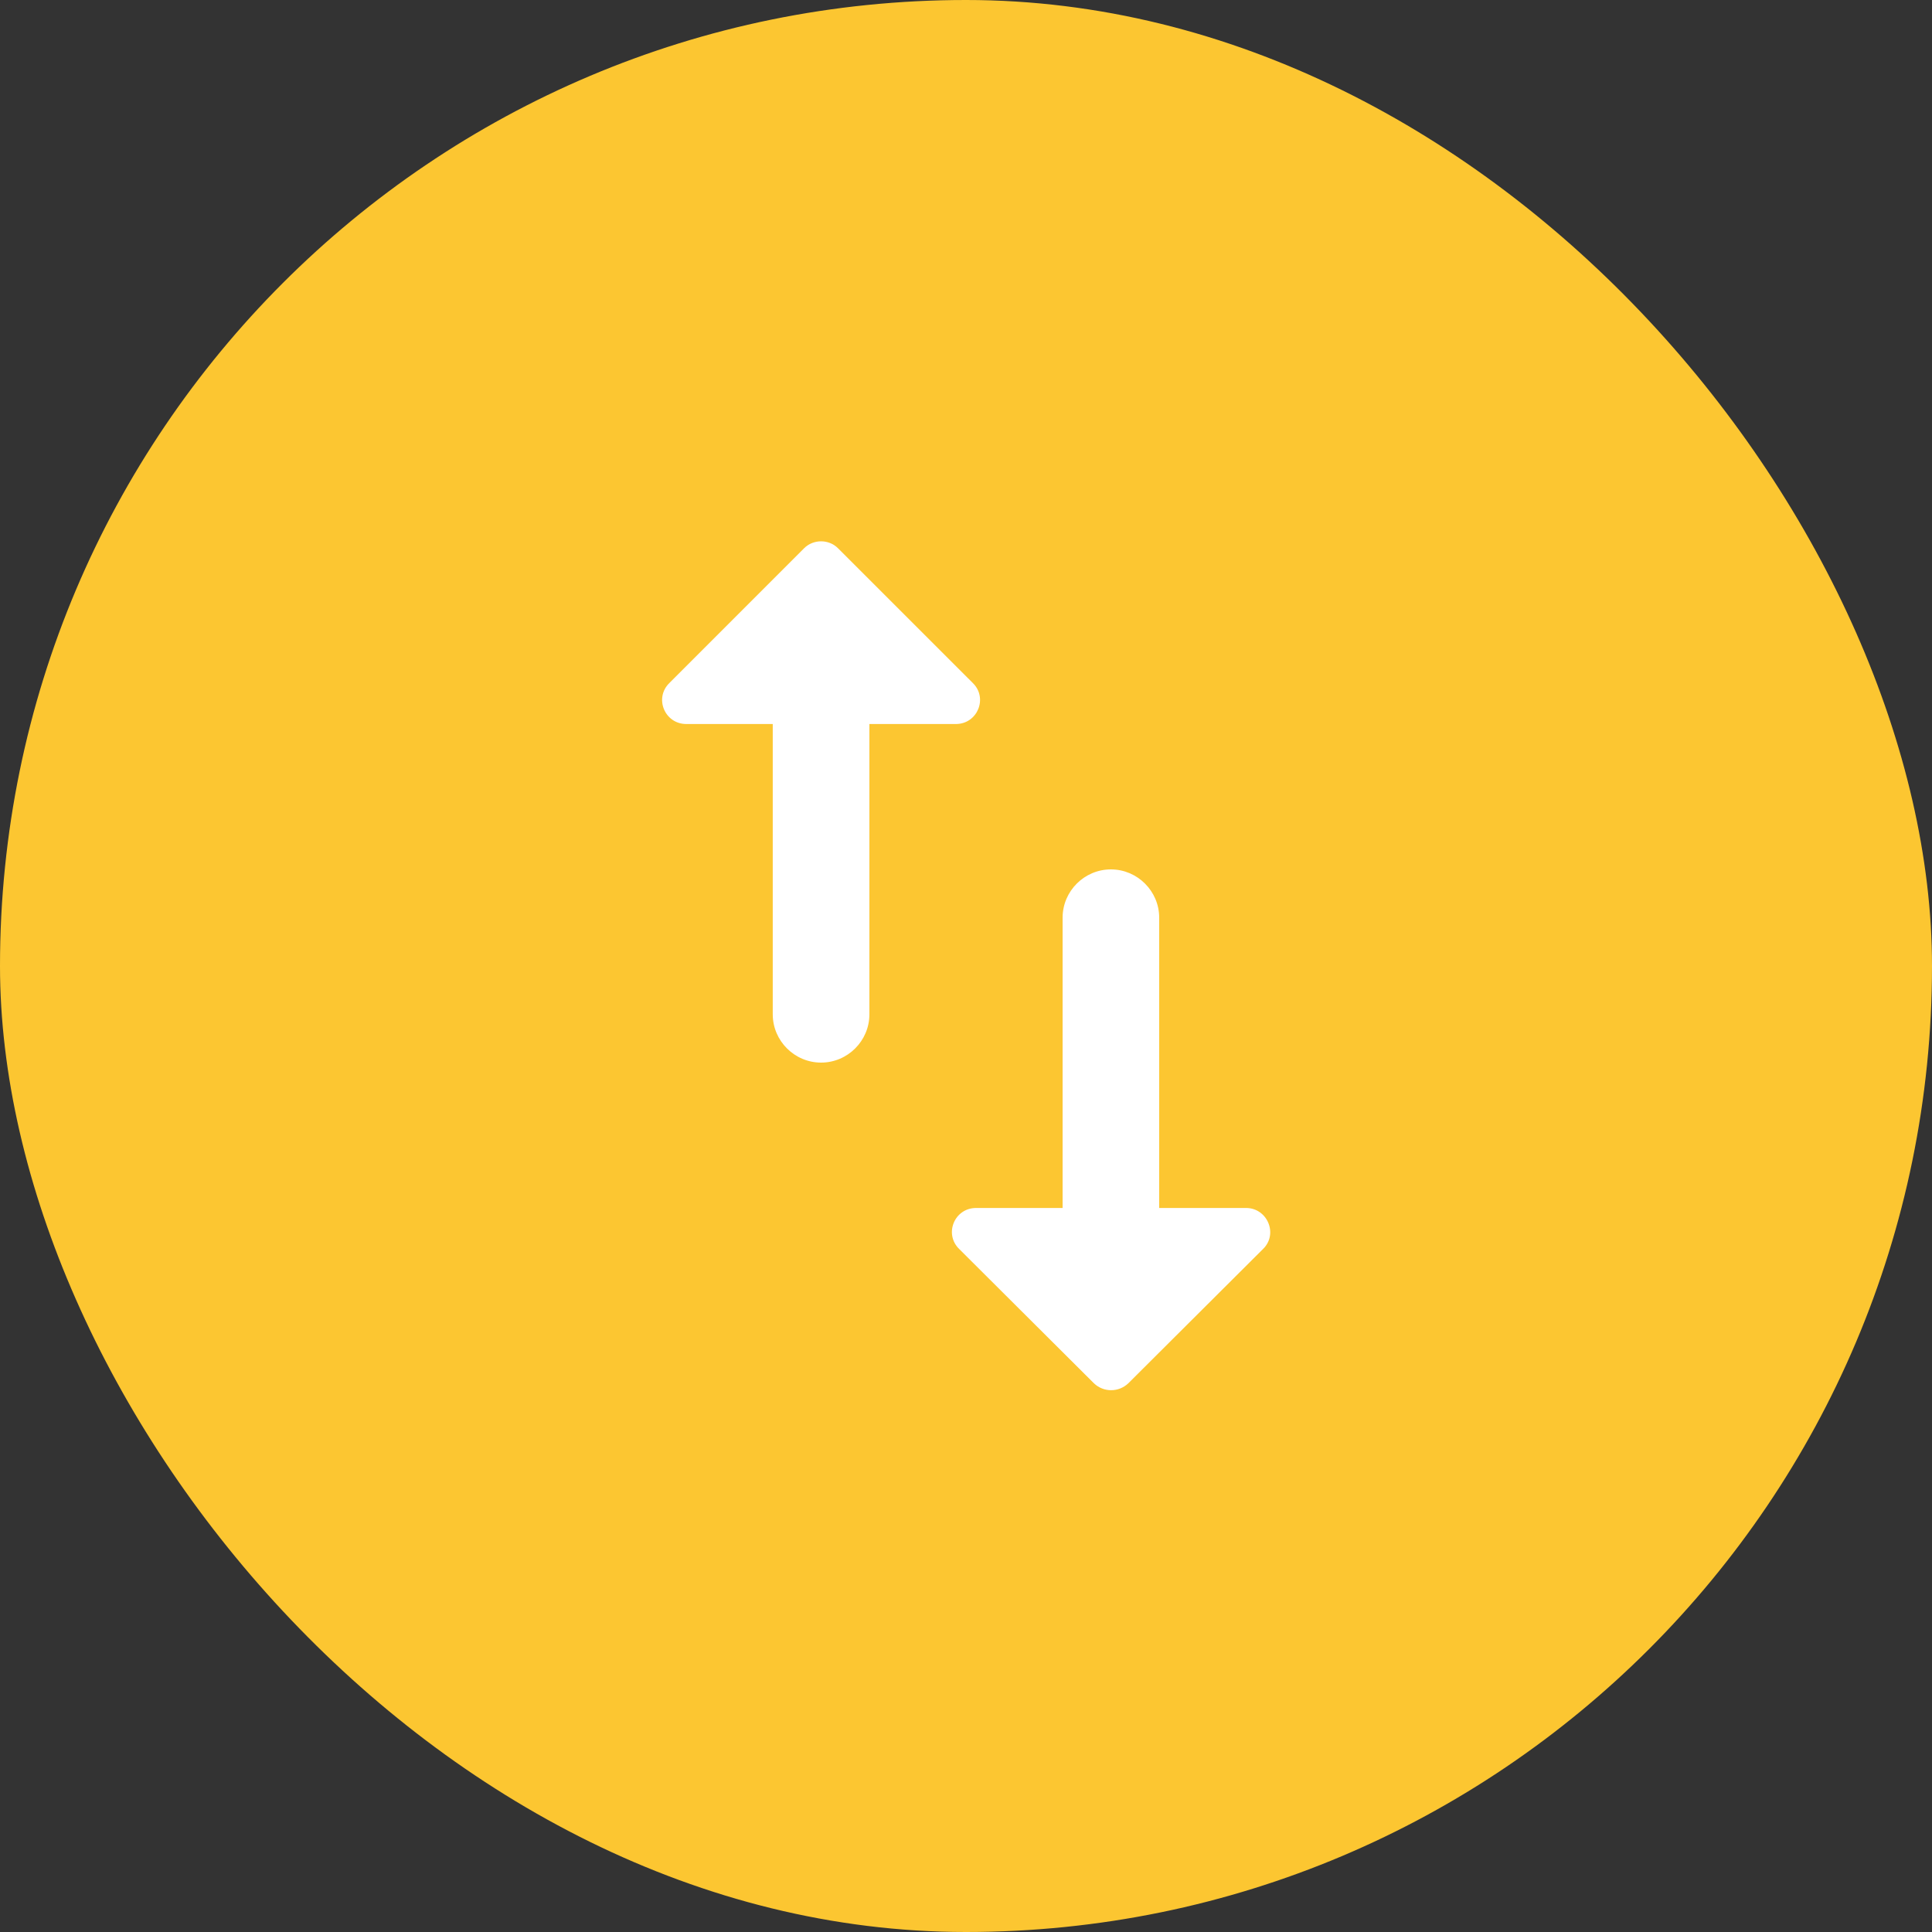 <svg xmlns="http://www.w3.org/2000/svg" width="40" height="40" fill="none" viewBox="0 0 40 40"><rect x="0" y="0" width="40" height="40" fill="#333333" stroke="none"/><rect width="40" height="40" fill="#FCC631" rx="20"/><path fill="#fff" d="M24 25.01V19C24 18.45 23.549 18 23 18C22.45 18 22 18.45 22 19V25.01H20.209C19.759 25.01 19.54 25.55 19.86 25.86L22.649 28.64C22.849 28.83 23.16 28.83 23.36 28.64L26.149 25.86C26.47 25.55 26.239 25.01 25.799 25.01H24ZM16.649 11.35L13.86 14.14C13.54 14.45 13.759 14.99 14.21 14.99H15.999V21C15.999 21.55 16.45 22 17 22C17.549 22 18 21.55 18 21V14.99H19.79C20.239 14.99 20.459 14.45 20.14 14.14L17.349 11.35C17.16 11.16 16.84 11.16 16.649 11.35Z"/></svg>